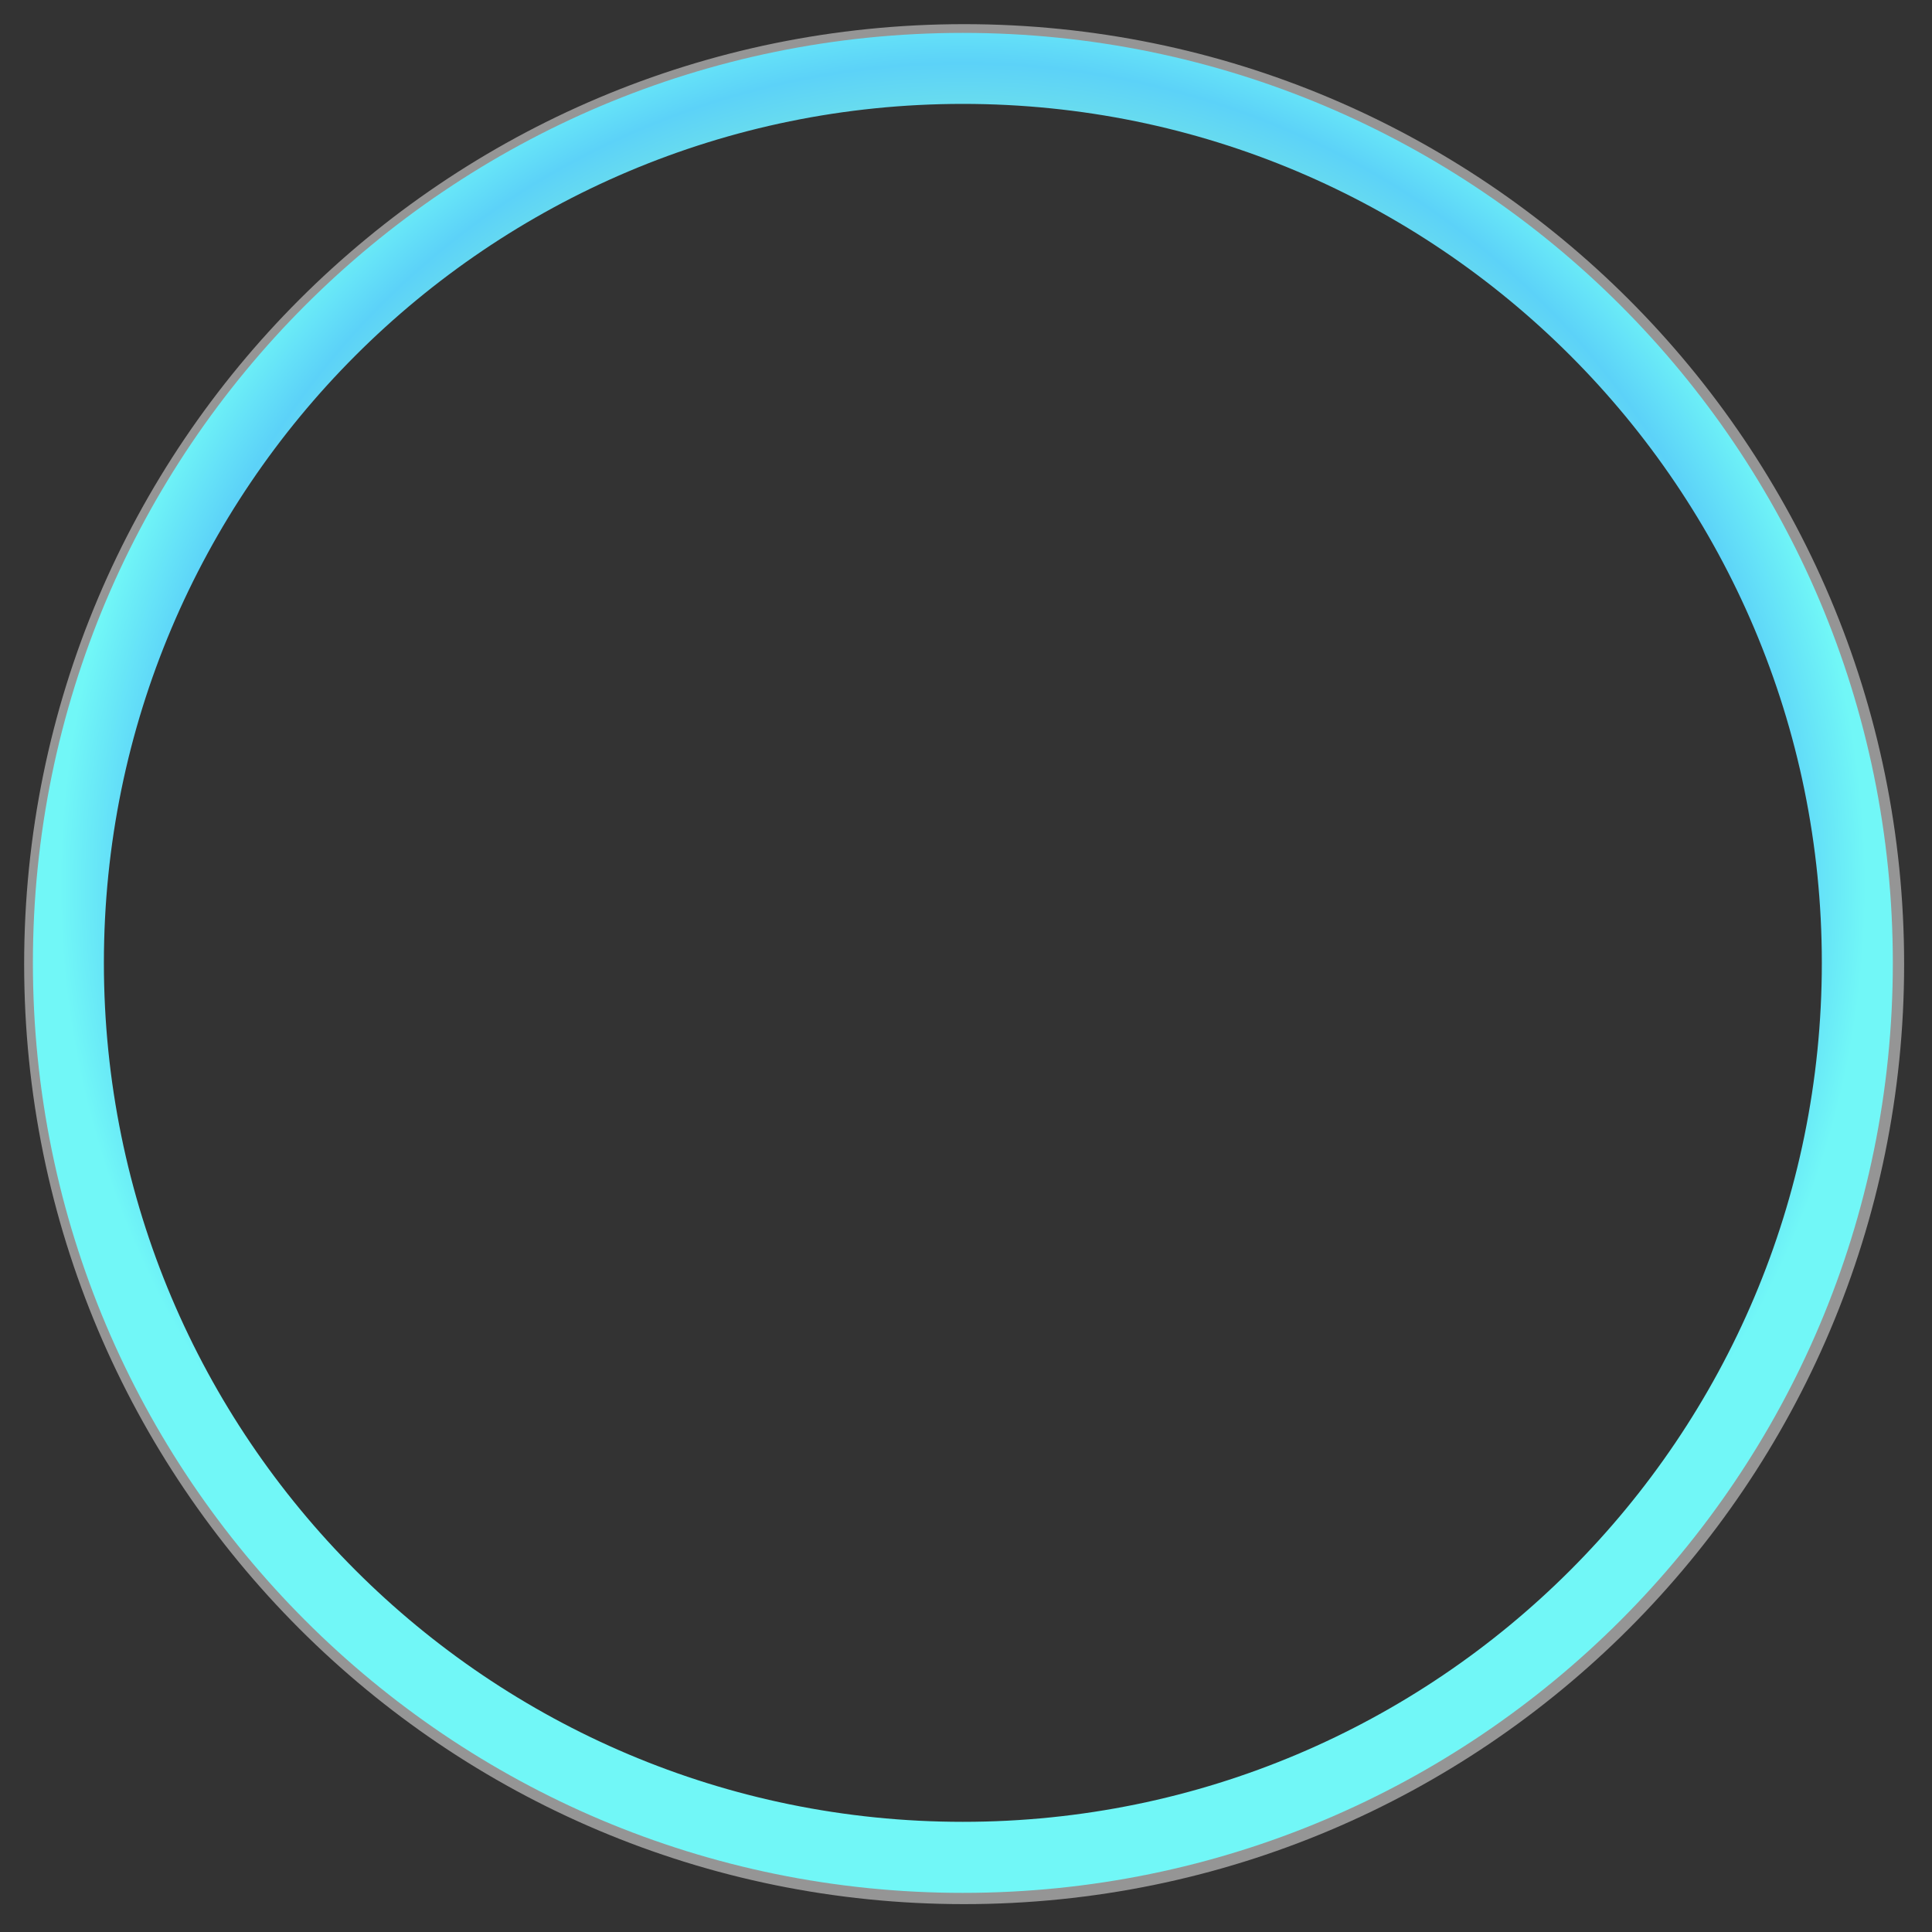 <svg width="40" height="40" viewBox="0 0 40 40" fill="none" xmlns="http://www.w3.org/2000/svg">
<rect x="0" y="0" width="40" height="40" fill="#333333" stroke="none"/>
<path fill-rule="evenodd" clip-rule="evenodd" d="M39.423 19.961C39.423 30.709 30.709 39.423 19.961 39.423C9.213 39.423 0.5 30.709 0.5 19.961C0.5 9.213 9.213 0.5 19.961 0.5C30.709 0.5 39.423 9.213 39.423 19.961ZM19.961 39.076C30.518 39.076 39.076 30.518 39.076 19.961C39.076 9.405 30.518 0.847 19.961 0.847C9.405 0.847 0.847 9.405 0.847 19.961C0.847 30.518 9.405 39.076 19.961 39.076Z" fill="url(#paint0_angular_5636_327560)"/>
<path fill-rule="evenodd" clip-rule="evenodd" d="M19.935 2.151C10.113 2.151 2.151 10.114 2.151 19.935C2.151 29.757 10.113 37.719 19.935 37.719C29.757 37.719 37.719 29.757 37.719 19.935C37.719 10.114 29.757 2.151 19.935 2.151ZM0.681 19.935C0.681 9.301 9.301 0.681 19.935 0.681C30.569 0.681 39.189 9.301 39.189 19.935C39.189 30.569 30.569 39.19 19.935 39.19C9.301 39.19 0.681 30.569 0.681 19.935Z" fill="url(#paint1_angular_5636_327560)"/>
<defs>
<radialGradient id="paint0_angular_5636_327560" cx="0" cy="0" r="1" gradientUnits="userSpaceOnUse" gradientTransform="translate(18.875 18.06) rotate(29.454) scale(17.672)">
<stop stop-color="#4D4D4D"/>
<stop offset="0.106" stop-color="white"/>
<stop offset="0.182" stop-color="#585858"/>
<stop offset="0.349" stop-color="#A6A6A6"/>
<stop offset="0.484" stop-color="#C3C3C3"/>
<stop offset="0.578" stop-color="#989898"/>
<stop offset="0.76" stop-color="#727272"/>
<stop offset="0.818" stop-color="#ACACAC"/>
<stop offset="0.927" stop-color="#959595"/>
</radialGradient>
<radialGradient id="paint1_angular_5636_327560" cx="0" cy="0" r="1" gradientUnits="userSpaceOnUse" gradientTransform="translate(19.935 18.328) rotate(90) scale(20.127)">
<stop stop-color="#EFEFEF"/>
<stop offset="0.172" stop-color="#762FC8"/>
<stop offset="0.38" stop-color="#2F39F7"/>
<stop offset="0.542" stop-color="#3483FB"/>
<stop offset="0.651" stop-color="#94FFCC"/>
<stop offset="0.844" stop-color="#5CD2F8"/>
<stop offset="0.927" stop-color="#71F7F7"/>
</radialGradient>
</defs>
</svg>
